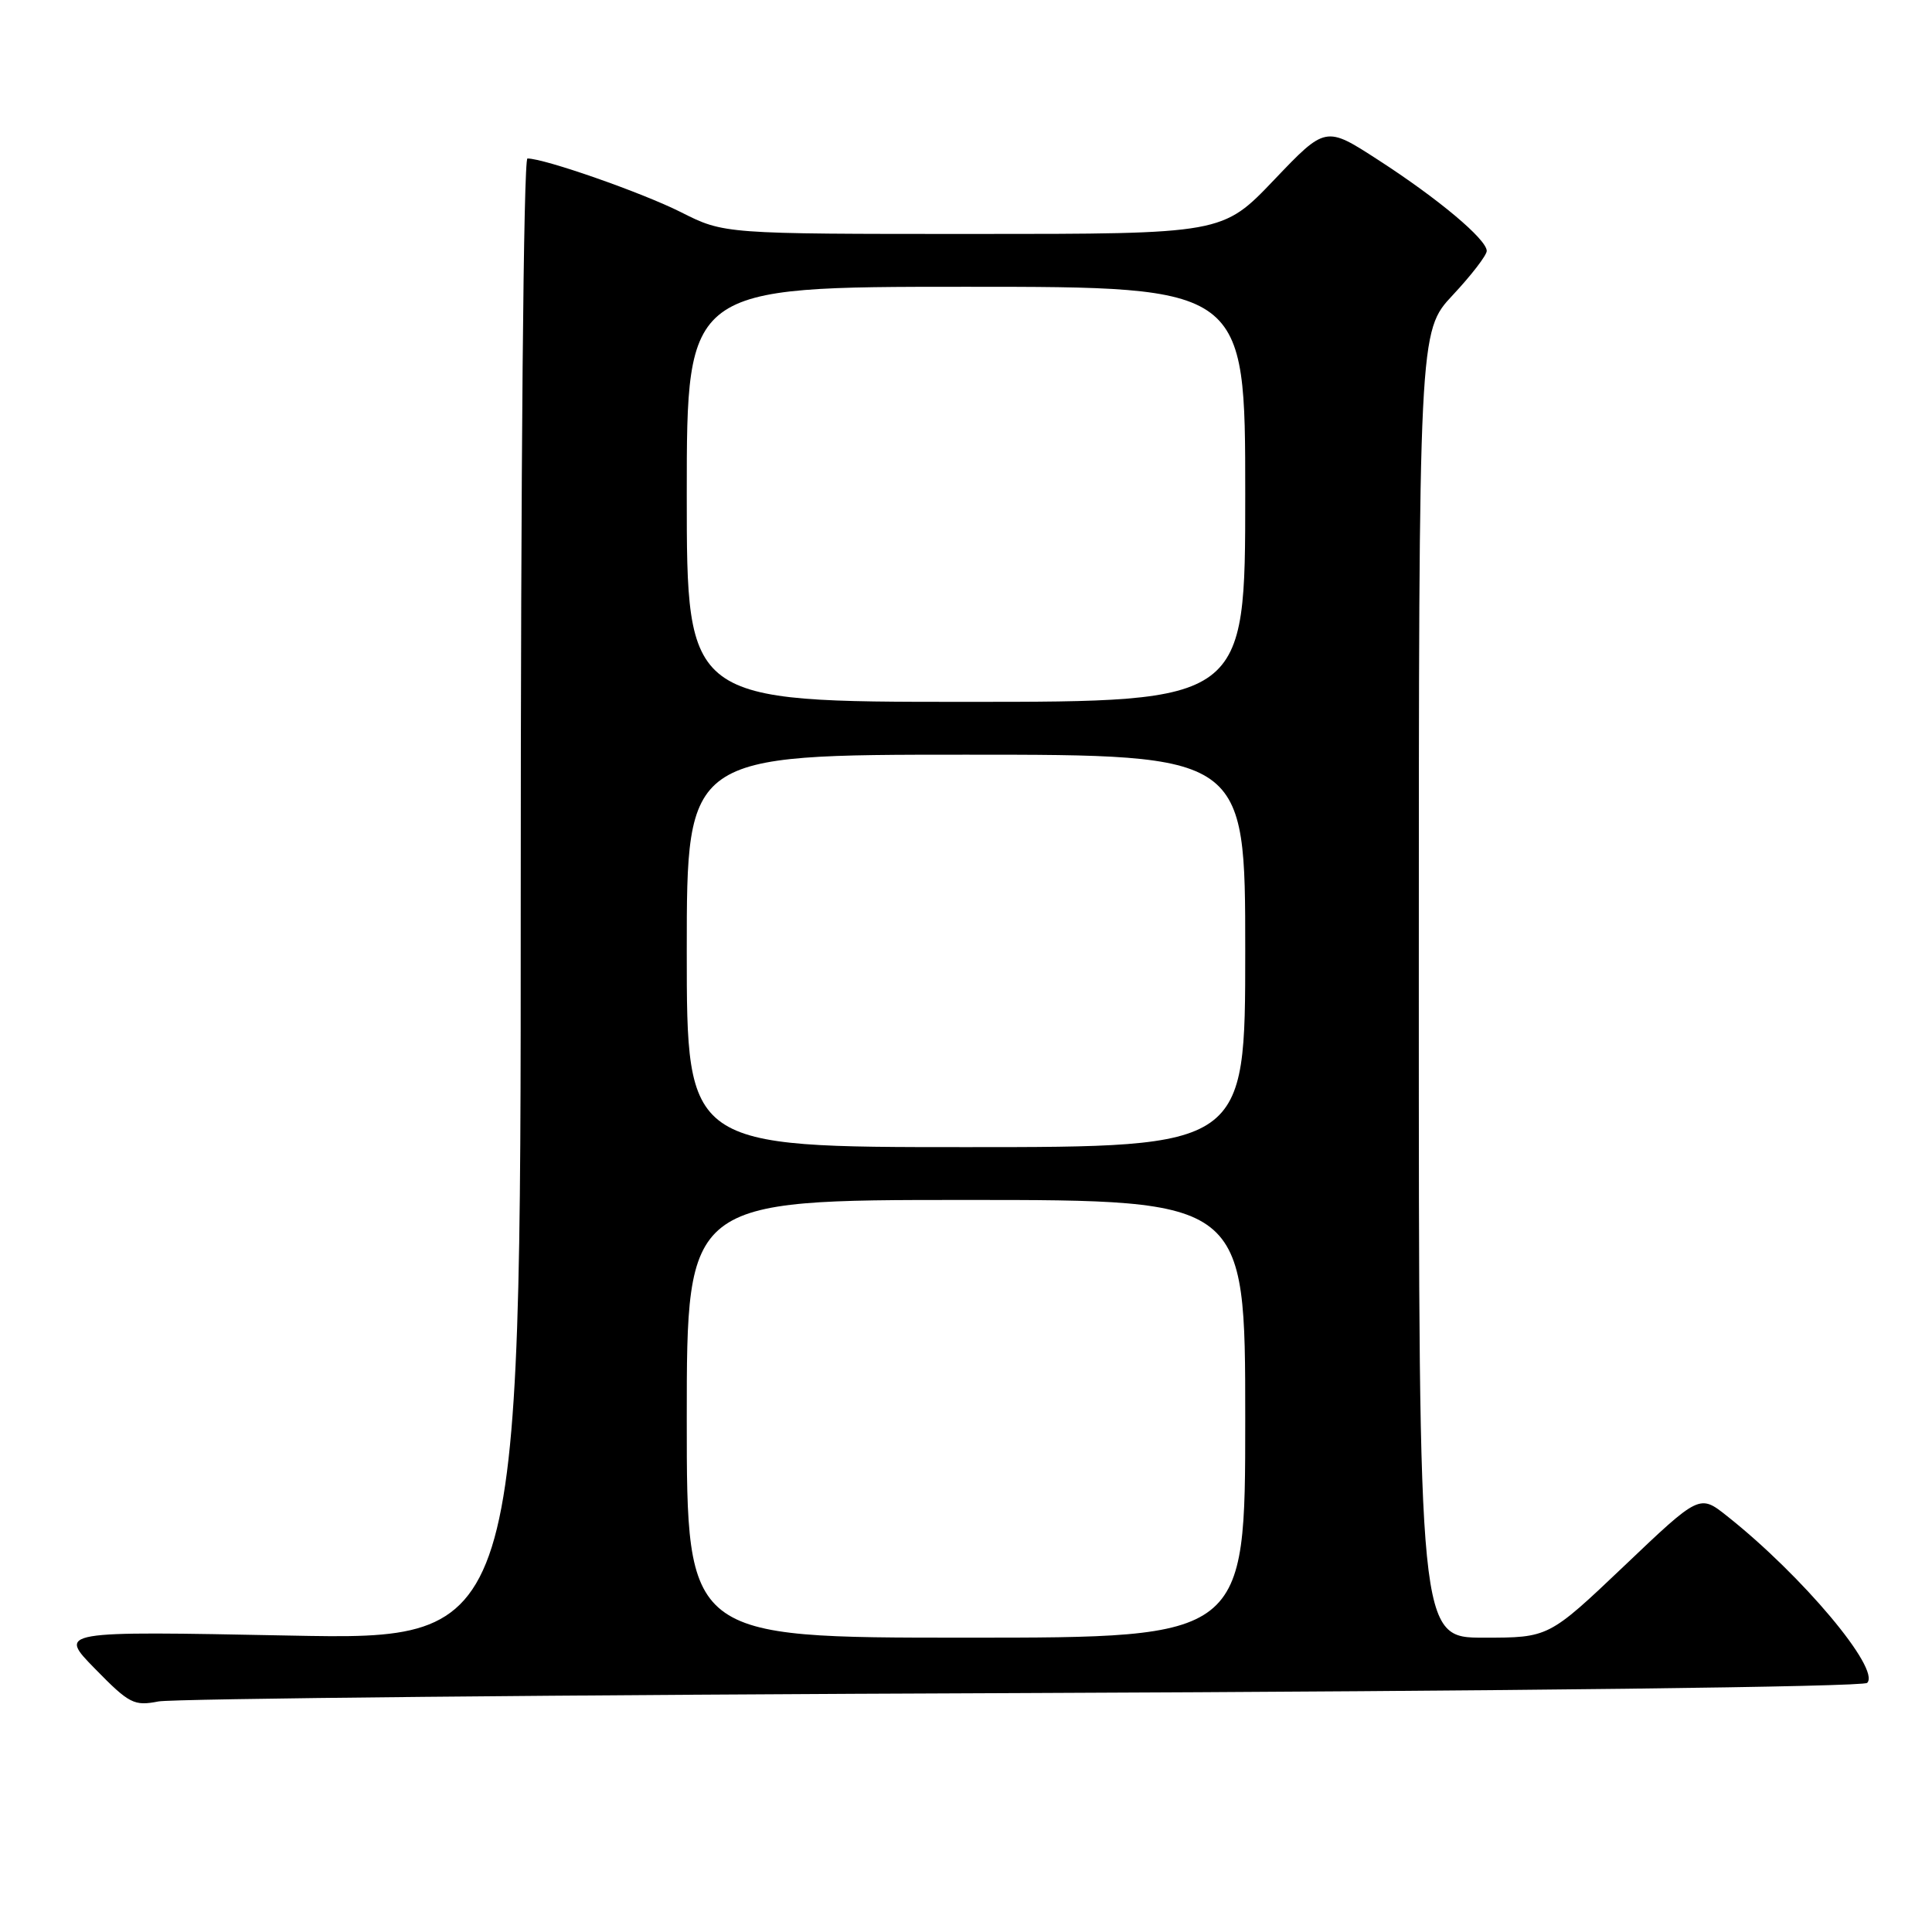 <?xml version="1.0" encoding="UTF-8" standalone="no"?>
<!DOCTYPE svg PUBLIC "-//W3C//DTD SVG 1.1//EN" "http://www.w3.org/Graphics/SVG/1.1/DTD/svg11.dtd" >
<svg xmlns="http://www.w3.org/2000/svg" xmlns:xlink="http://www.w3.org/1999/xlink" version="1.1" viewBox="0 0 256 256">
 <g >
 <path fill="currentColor"
d=" M 135.50 224.34 C 200.28 224.08 246.88 223.52 247.41 222.99 C 249.22 221.18 238.80 208.77 228.85 200.89 C 225.20 197.99 225.20 197.99 215.21 207.50 C 205.21 217.00 205.21 217.00 196.61 217.00 C 188.00 217.00 188.00 217.00 188.00 130.46 C 188.00 43.91 188.00 43.91 192.50 39.10 C 194.97 36.46 197.00 33.82 197.00 33.25 C 197.00 31.72 190.56 26.32 182.60 21.18 C 175.65 16.68 175.65 16.68 168.82 23.84 C 161.99 31.00 161.99 31.00 128.97 31.00 C 95.94 31.00 95.94 31.00 90.22 28.11 C 85.07 25.52 72.16 21.00 69.89 21.00 C 69.37 21.00 69.00 62.09 69.00 119.16 C 69.00 217.32 69.00 217.32 38.34 216.72 C 7.69 216.12 7.69 216.12 12.59 221.12 C 17.14 225.77 17.76 226.08 21.00 225.45 C 22.93 225.08 74.45 224.57 135.50 224.34 Z  M 91.00 188.00 C 91.00 159.00 91.00 159.00 128.00 159.00 C 165.00 159.00 165.00 159.00 165.00 188.00 C 165.00 217.00 165.00 217.00 128.00 217.00 C 91.00 217.00 91.00 217.00 91.00 188.00 Z  M 91.00 126.00 C 91.00 100.00 91.00 100.00 128.00 100.00 C 165.00 100.00 165.00 100.00 165.00 126.00 C 165.00 152.00 165.00 152.00 128.00 152.00 C 91.00 152.00 91.00 152.00 91.00 126.00 Z  M 91.00 65.50 C 91.00 38.00 91.00 38.00 128.00 38.00 C 165.00 38.00 165.00 38.00 165.00 65.50 C 165.00 93.00 165.00 93.00 128.00 93.00 C 91.00 93.00 91.00 93.00 91.00 65.50 Z "/>
</g>
</svg>